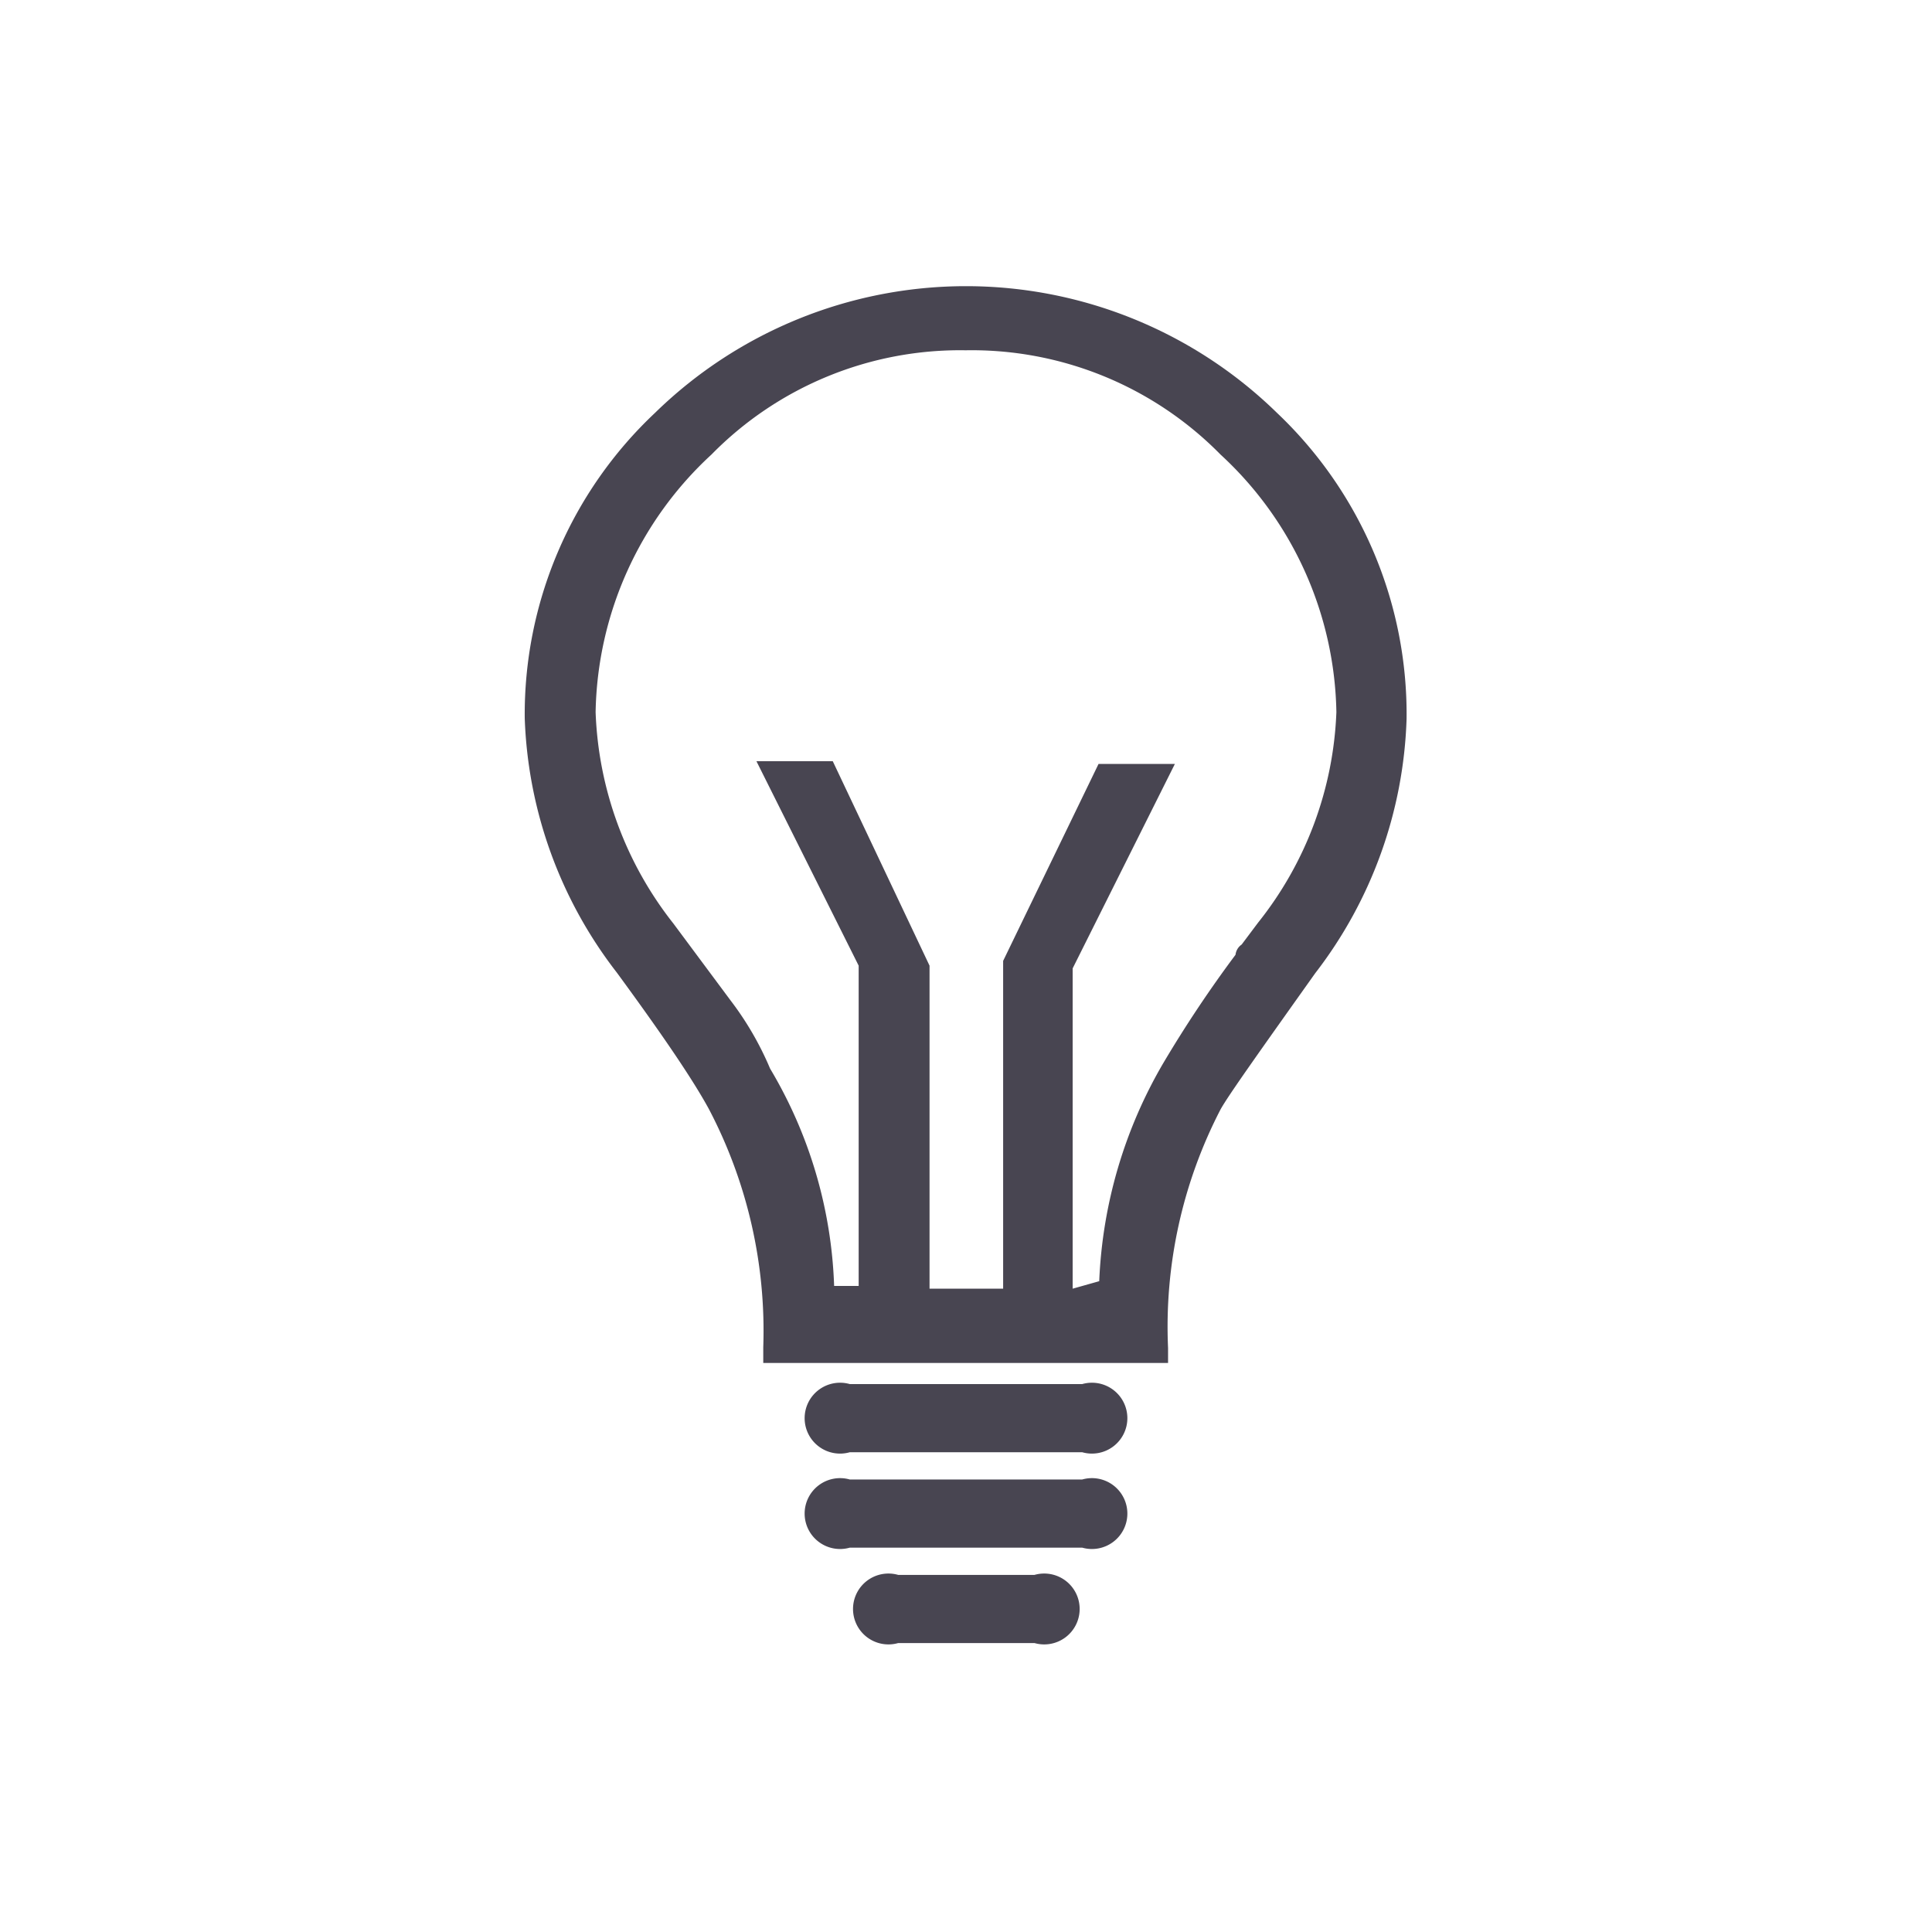 <svg id="Layer_1" data-name="Layer 1" xmlns="http://www.w3.org/2000/svg" viewBox="0 0 28.35 28.35"><defs><style>.cls-1{fill:#484551;}</style></defs><path class="cls-1" d="M15.18,23.11a.52.52,0,1,1,0,1h-2a.52.52,0,1,1,0-1Z"/><path class="cls-1" d="M15.88,21.71a.52.52,0,1,1,0,1H12.47a.52.52,0,1,1,0-1Z"/><path class="cls-1" d="M15.88,20.31a.52.52,0,1,1,0,1H12.47a.52.52,0,1,1,0-1Z"/><path class="cls-1" d="M18.74,6.06a6.53,6.53,0,0,0-9.13,0A6.07,6.07,0,0,0,7.7,10.54a6.45,6.45,0,0,0,1.35,3.73c.66.9,1.11,1.56,1.35,2a7,7,0,0,1,.8,3.5V20h5.94v-.22a6.93,6.93,0,0,1,.77-3.5c.11-.2.58-.86,1.39-2a6.44,6.44,0,0,0,1.34-3.73A6.09,6.09,0,0,0,18.74,6.06Zm-3,12.85v-4.7l1.5-3H16.12l-1.4,2.89v4.81H13.64V14.17l-1.42-3H11.1l1.5,3v4.7h-.36a6.66,6.66,0,0,0-.94-3.19,4.57,4.57,0,0,0-.58-1l-.84-1.13a5.31,5.31,0,0,1-1.14-3.1,5.26,5.26,0,0,1,1.7-3.78,5.11,5.11,0,0,1,3.73-1.53,5.12,5.12,0,0,1,3.74,1.53,5.26,5.26,0,0,1,1.7,3.78,5.27,5.27,0,0,1-1.15,3.09l-.24.32a.21.21,0,0,0-.09.15l0,0a18,18,0,0,0-1.06,1.59,6.89,6.89,0,0,0-.94,3.2Z"/></svg>